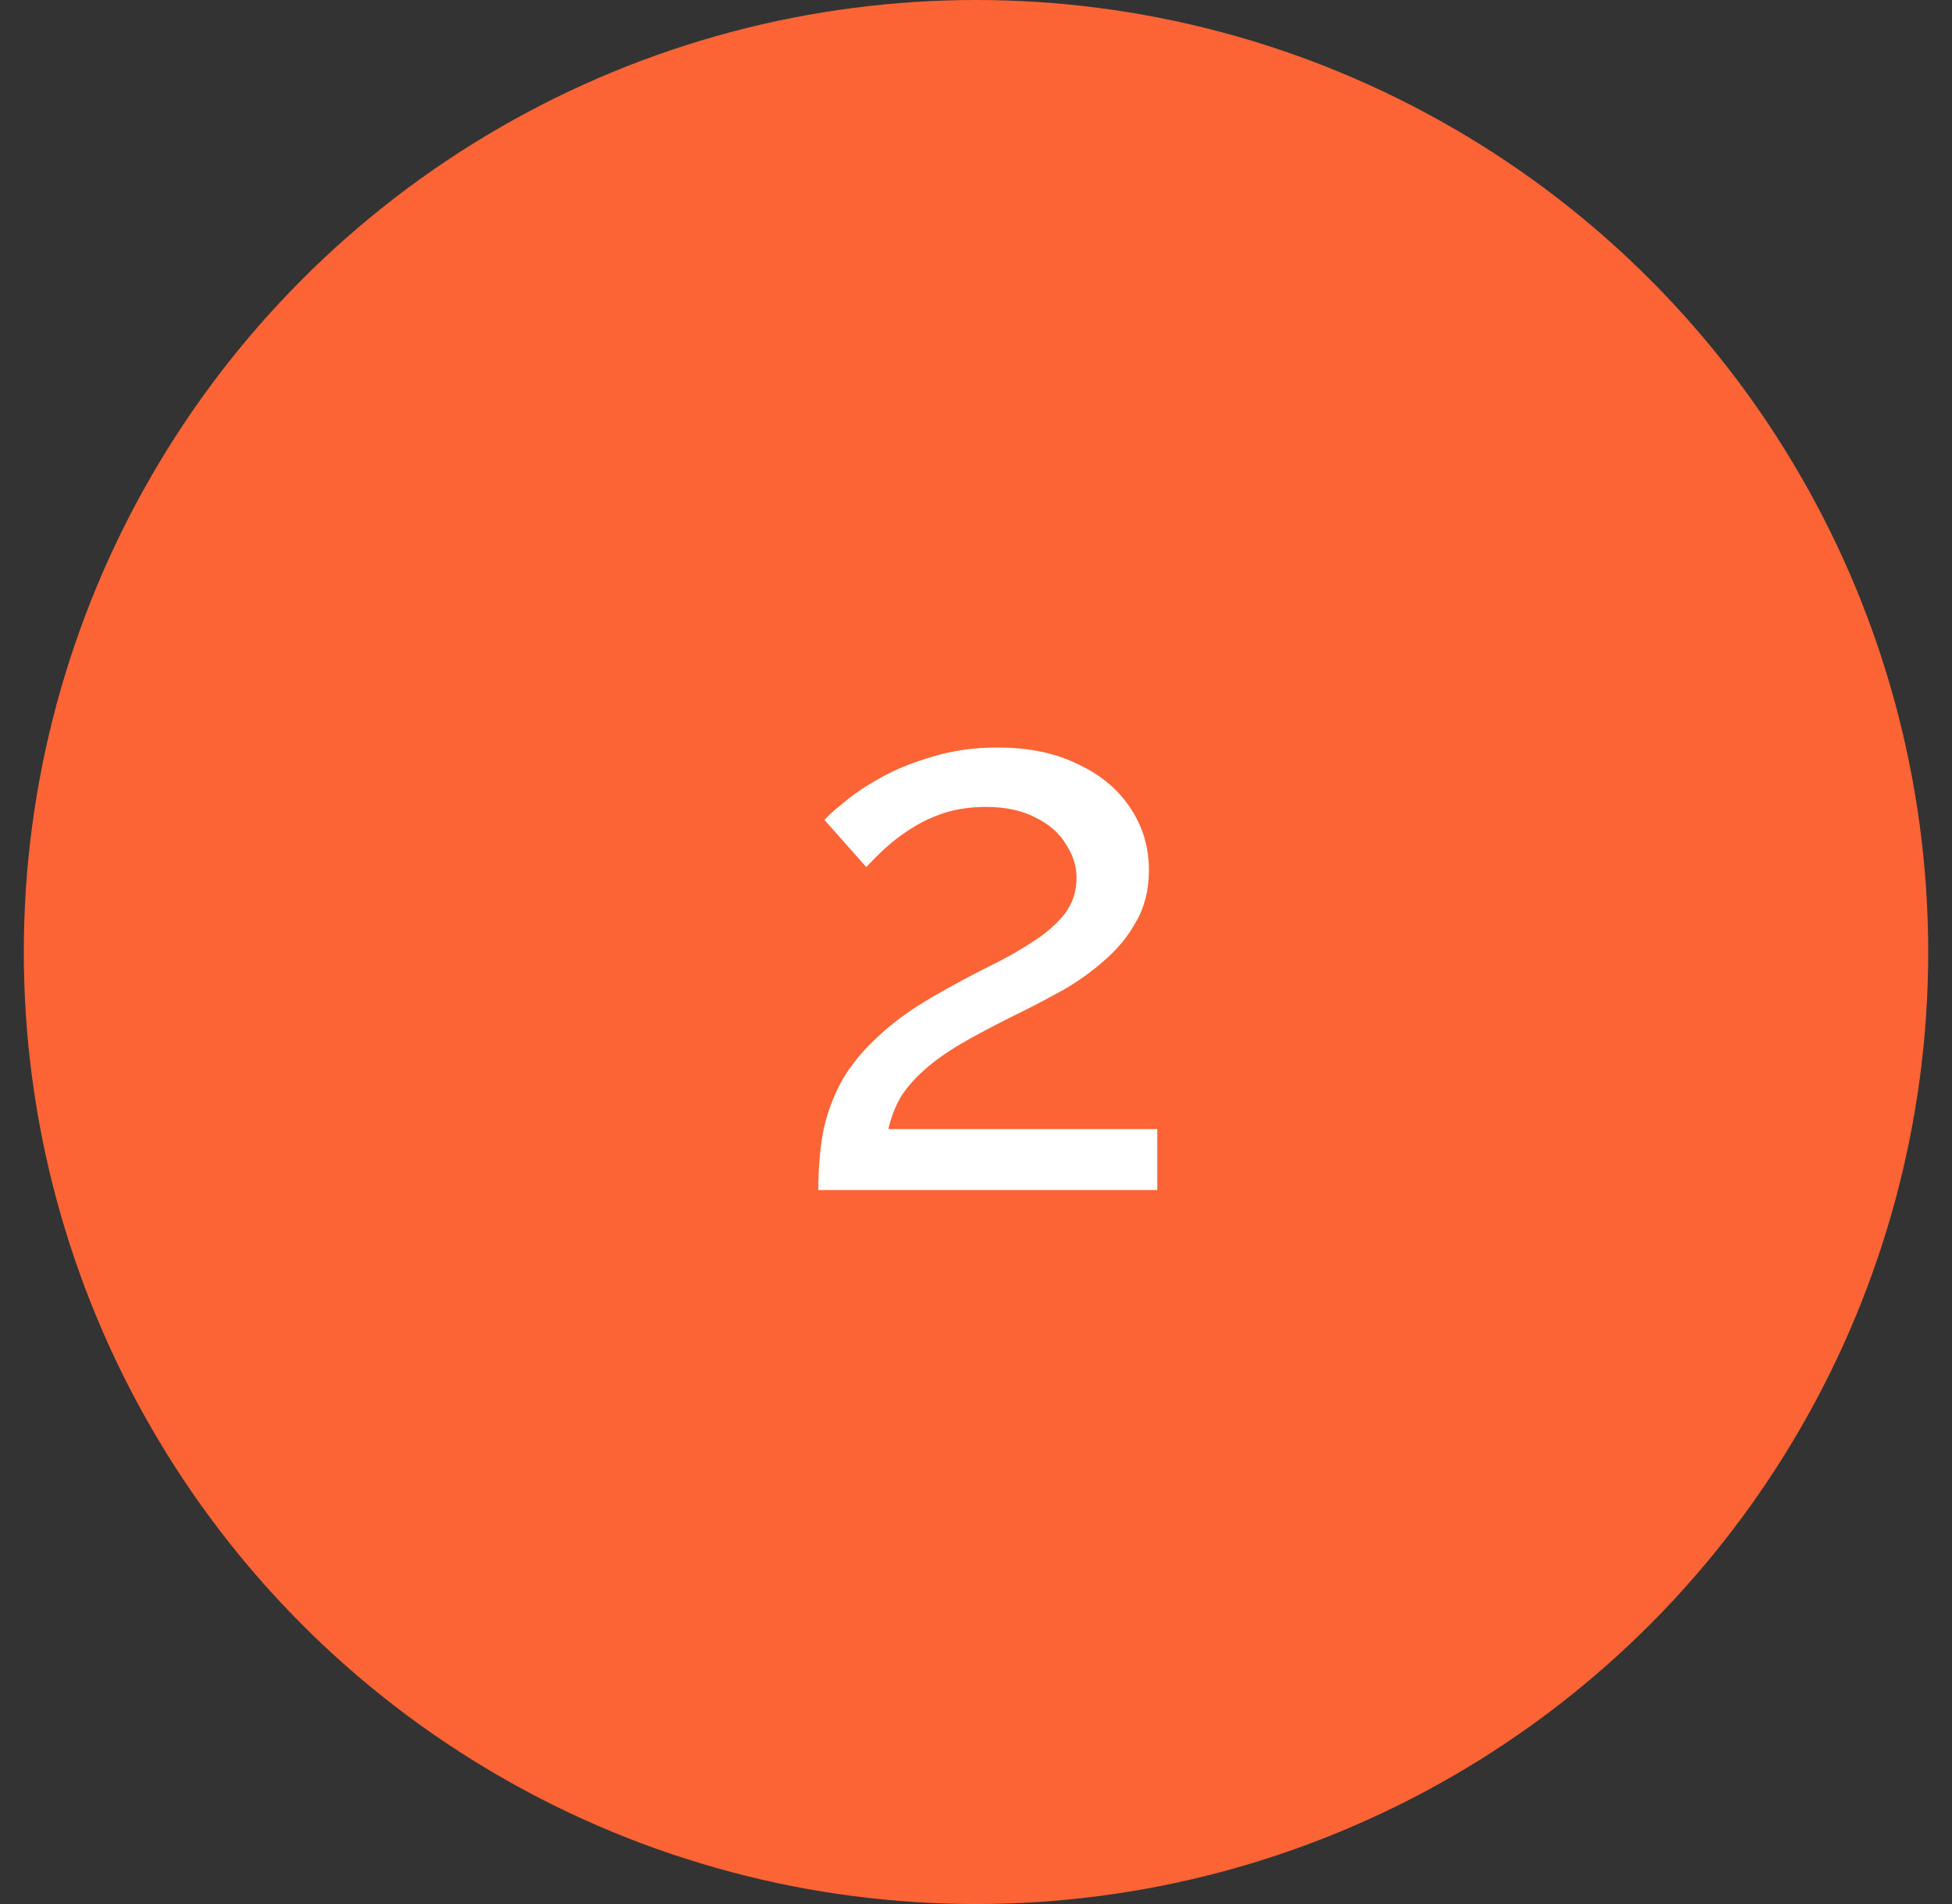 <svg width="41" height="40" viewBox="0 0 41 40" fill="none" xmlns="http://www.w3.org/2000/svg">
<rect x="0" y="0" width="41" height="40" fill="#333333" stroke="none"/>
<circle cx="20.5" cy="20" r="20" fill="#FC6435"/>
<path d="M17.188 25C17.188 24.573 17.22 24.173 17.284 23.8C17.359 23.427 17.487 23.069 17.668 22.728C17.86 22.387 18.127 22.061 18.468 21.752C18.809 21.432 19.252 21.123 19.796 20.824C20.116 20.643 20.436 20.472 20.756 20.312C21.087 20.152 21.391 19.981 21.668 19.8C21.956 19.619 22.185 19.421 22.356 19.208C22.527 18.984 22.612 18.728 22.612 18.44C22.612 18.195 22.537 17.96 22.388 17.736C22.249 17.501 22.036 17.315 21.748 17.176C21.471 17.027 21.124 16.952 20.708 16.952C20.388 16.952 20.095 16.995 19.828 17.08C19.572 17.165 19.337 17.277 19.124 17.416C18.921 17.544 18.74 17.683 18.58 17.832C18.431 17.971 18.303 18.099 18.196 18.216L17.316 17.224C17.401 17.128 17.545 17 17.748 16.84C17.951 16.669 18.207 16.499 18.516 16.328C18.825 16.157 19.183 16.013 19.588 15.896C20.004 15.768 20.457 15.704 20.948 15.704C21.609 15.704 22.175 15.821 22.644 16.056C23.124 16.28 23.492 16.589 23.748 16.984C24.004 17.368 24.132 17.8 24.132 18.28C24.132 18.696 24.041 19.059 23.86 19.368C23.689 19.677 23.465 19.949 23.188 20.184C22.921 20.419 22.639 20.621 22.34 20.792C22.052 20.952 21.791 21.091 21.556 21.208C21.076 21.443 20.665 21.656 20.324 21.848C19.983 22.04 19.7 22.232 19.476 22.424C19.263 22.605 19.087 22.797 18.948 23C18.82 23.203 18.724 23.443 18.66 23.72H24.308V25H17.188Z" fill="white"/>
</svg>
